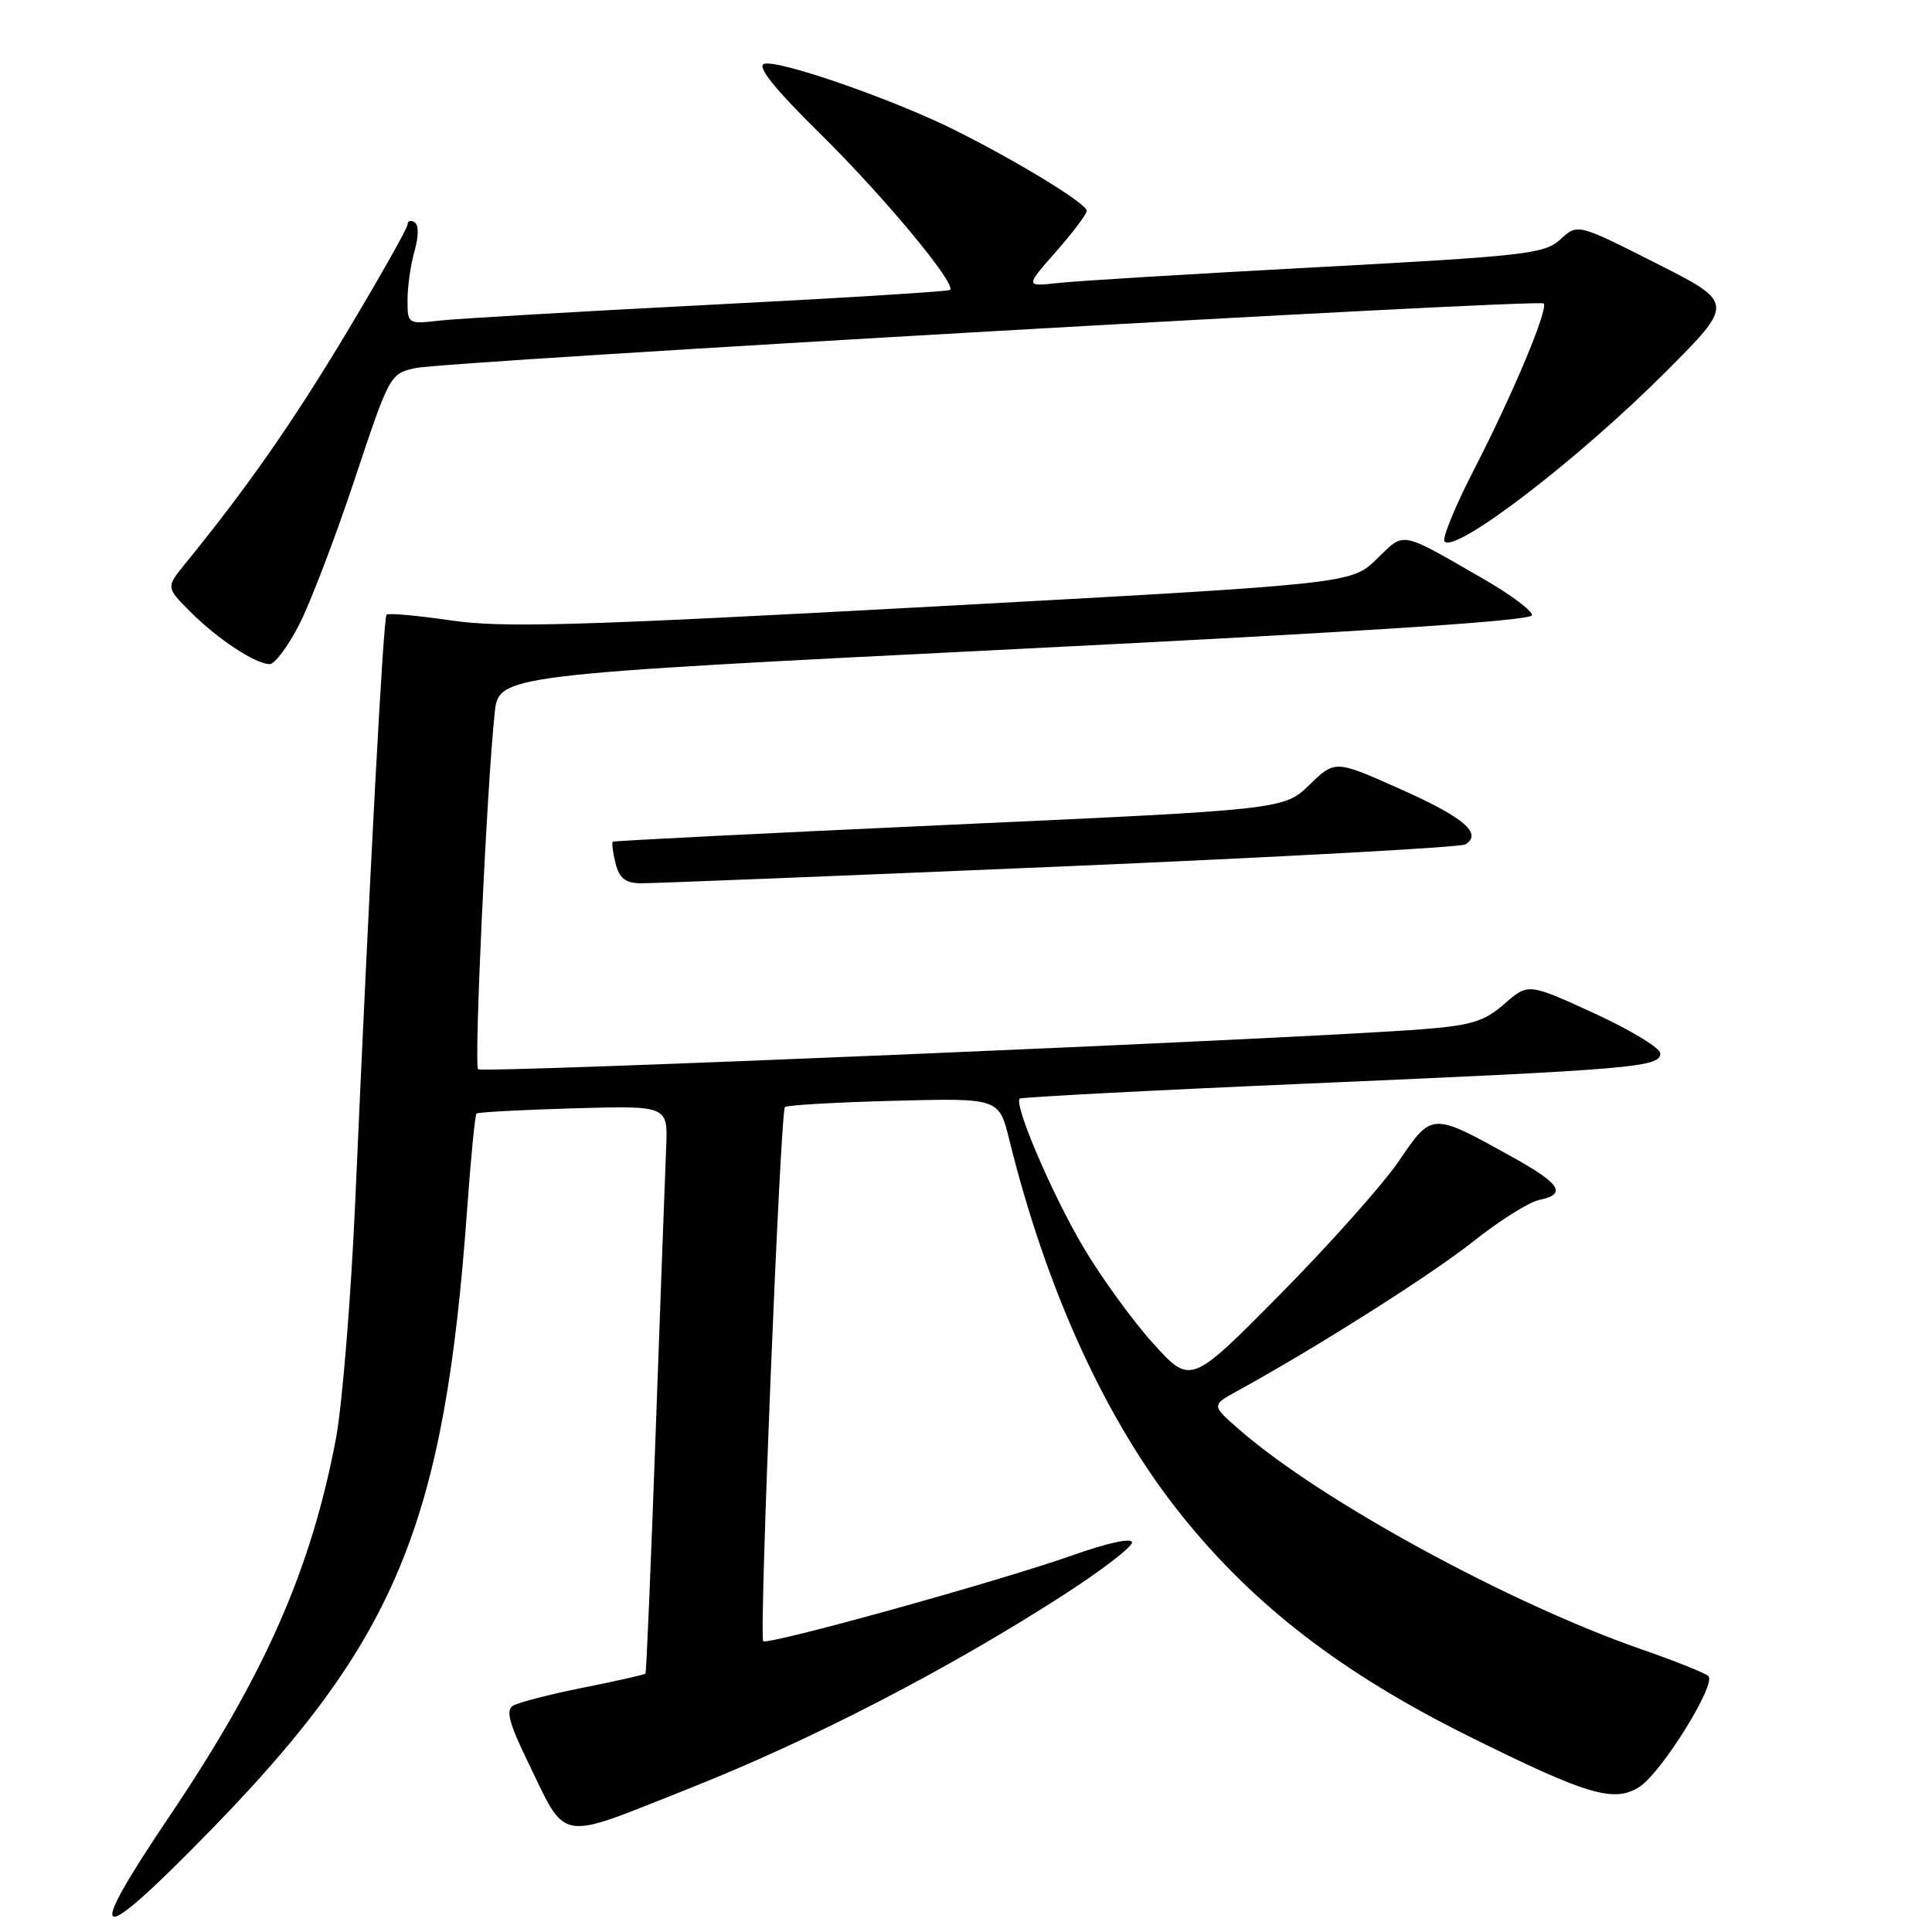 <?xml version="1.0" encoding="UTF-8" standalone="no"?>
<!DOCTYPE svg PUBLIC "-//W3C//DTD SVG 1.1//EN" "http://www.w3.org/Graphics/SVG/1.1/DTD/svg11.dtd" >
<svg xmlns="http://www.w3.org/2000/svg" xmlns:xlink="http://www.w3.org/1999/xlink" version="1.1" viewBox="0 0 256 256">
 <g >
 <path fill="currentColor"
d=" M 28.08 242.34 C 52.58 217.18 58.91 201.79 61.90 160.19 C 62.39 153.42 62.94 147.73 63.14 147.55 C 63.34 147.37 69.12 147.06 76.00 146.86 C 88.50 146.50 88.50 146.50 88.27 152.00 C 88.15 155.03 87.52 171.90 86.89 189.50 C 86.26 207.10 85.65 221.61 85.53 221.76 C 85.42 221.90 81.70 222.74 77.28 223.62 C 72.85 224.51 68.67 225.59 67.97 226.02 C 67.02 226.61 67.46 228.32 69.80 233.15 C 75.23 244.33 73.53 244.03 91.32 236.98 C 107.57 230.54 125.54 221.25 140.89 211.36 C 145.89 208.14 149.99 205.00 150.00 204.39 C 150.00 203.73 146.81 204.42 142.01 206.12 C 132.33 209.54 101.71 218.04 101.13 217.46 C 100.56 216.90 103.40 147.26 104.01 146.69 C 104.28 146.44 110.77 146.06 118.43 145.86 C 132.37 145.50 132.37 145.50 133.73 151.00 C 138.69 171.08 146.60 188.34 156.50 200.70 C 166.09 212.68 177.72 221.65 194.50 230.00 C 210.36 237.89 213.91 238.94 217.27 236.74 C 220.22 234.81 227.50 223.07 226.36 222.08 C 225.89 221.66 221.90 220.07 217.50 218.54 C 200.02 212.47 175.15 198.91 164.40 189.59 C 160.50 186.21 160.50 186.21 163.88 184.35 C 174.27 178.66 189.74 168.86 195.21 164.50 C 198.67 161.75 202.60 159.28 203.94 159.00 C 207.66 158.24 206.81 156.87 200.37 153.30 C 189.69 147.37 189.76 147.36 185.36 153.84 C 183.24 156.95 176.16 164.90 169.63 171.50 C 157.77 183.50 157.77 183.50 152.79 178.00 C 150.05 174.97 145.88 169.21 143.51 165.19 C 139.38 158.20 134.31 146.33 135.12 145.57 C 135.33 145.38 152.60 144.47 173.50 143.57 C 216.54 141.70 220.00 141.41 220.00 139.58 C 220.00 138.87 216.06 136.48 211.25 134.27 C 202.50 130.26 202.50 130.26 199.34 133.02 C 196.67 135.35 194.99 135.87 188.34 136.39 C 172.34 137.64 63.90 142.23 63.35 141.68 C 62.79 141.12 64.50 104.31 65.55 94.46 C 66.09 89.43 66.09 89.43 134.55 86.01 C 181.27 83.68 203.00 82.25 203.00 81.51 C 203.00 80.91 200.19 78.80 196.75 76.82 C 185.30 70.23 186.21 70.41 182.41 74.09 C 179.03 77.36 179.03 77.36 123.46 80.38 C 76.26 82.94 66.66 83.21 59.76 82.21 C 55.30 81.56 51.45 81.21 51.22 81.45 C 50.79 81.88 48.95 116.34 47.08 159.01 C 46.51 171.94 45.35 186.18 44.51 190.65 C 41.22 207.98 35.07 221.95 22.53 240.55 C 10.84 257.87 12.44 258.39 28.08 242.34 Z  M 140.28 114.83 C 169.31 113.59 193.56 112.27 194.17 111.89 C 196.49 110.46 193.95 108.29 185.56 104.56 C 176.91 100.70 176.91 100.70 173.51 103.99 C 170.12 107.27 170.12 107.27 125.81 109.29 C 101.44 110.40 81.37 111.41 81.20 111.53 C 81.04 111.66 81.20 112.94 81.56 114.38 C 82.06 116.36 82.86 117.01 84.86 117.04 C 86.31 117.06 111.25 116.06 140.28 114.83 Z  M 39.65 82.75 C 41.13 79.86 44.44 71.20 47.00 63.50 C 51.62 49.62 51.69 49.49 55.08 48.77 C 59.31 47.86 203.91 39.58 204.54 40.21 C 205.22 40.88 200.44 52.28 195.28 62.29 C 192.79 67.13 191.05 71.39 191.42 71.76 C 192.95 73.28 209.14 60.86 220.67 49.32 C 229.84 40.14 229.84 40.14 219.44 34.88 C 209.04 29.62 209.04 29.62 206.77 31.71 C 204.66 33.64 202.32 33.91 174.50 35.41 C 158.00 36.29 142.55 37.23 140.17 37.50 C 135.85 37.98 135.85 37.98 139.92 33.35 C 142.17 30.80 144.00 28.36 144.00 27.93 C 144.00 26.99 134.87 21.40 126.50 17.23 C 118.30 13.13 102.95 7.81 101.23 8.47 C 100.28 8.83 102.69 11.82 108.71 17.75 C 117.10 26.01 126.75 37.62 125.89 38.42 C 125.68 38.62 111.33 39.51 94.00 40.39 C 76.67 41.28 60.59 42.22 58.25 42.48 C 54.03 42.96 54.00 42.94 54.00 39.72 C 54.00 37.94 54.42 35.03 54.93 33.26 C 55.49 31.27 55.49 29.81 54.93 29.45 C 54.42 29.14 54.00 29.27 54.00 29.75 C 54.00 30.22 50.37 36.66 45.93 44.06 C 38.76 56.01 32.80 64.54 24.56 74.67 C 21.99 77.83 21.99 77.83 25.23 81.07 C 28.84 84.69 33.85 87.99 35.73 88.00 C 36.41 88.00 38.17 85.64 39.65 82.75 Z "/>
</g>
</svg>